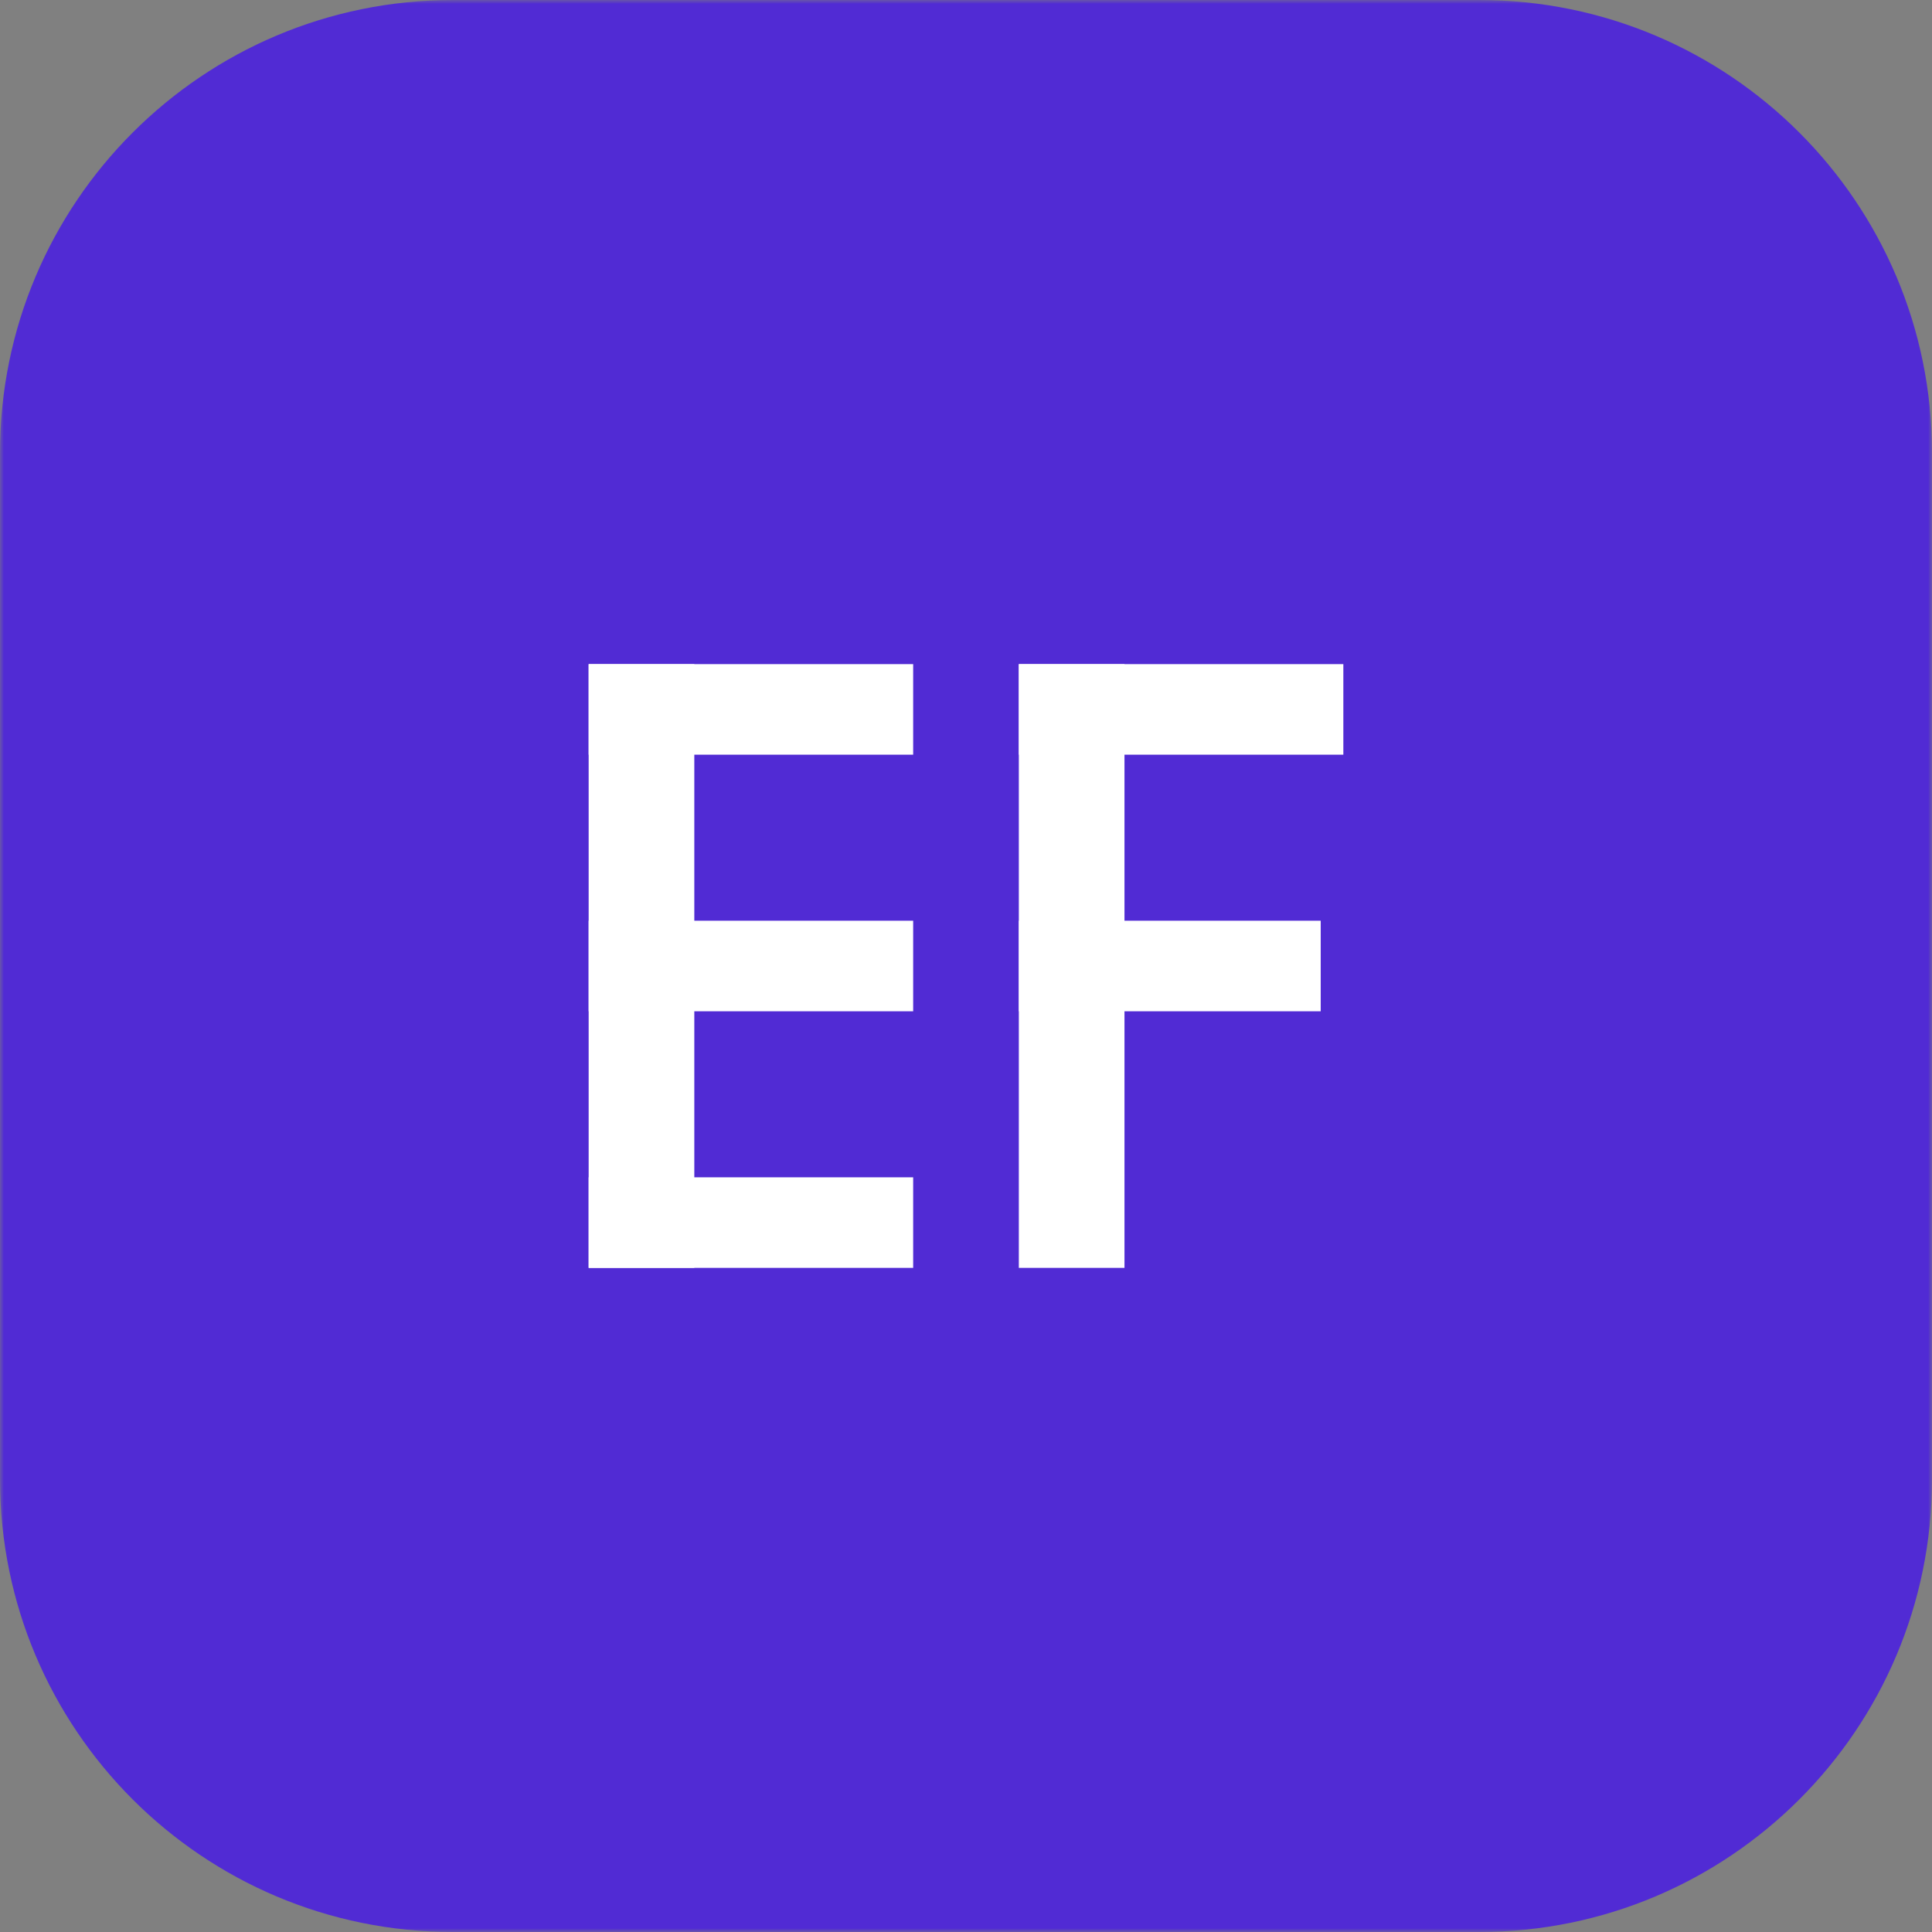 <svg width="256" height="256" viewBox="0 0 256 256" fill="none" xmlns="http://www.w3.org/2000/svg">
<rect x="0" y="0" width="256" height="256" fill="#808080" stroke="none"/>
<g id="Arch-Dark 2" clip-path="url(#clip0_1_28)">
<g id="Clip path group">
<mask id="mask0_1_28" style="mask-type:luminance" maskUnits="userSpaceOnUse" x="0" y="0" width="256" height="256">
<g id="clip0_33_628">
<path id="Vector" d="M256 0H0V256H256V0Z" fill="white"/>
</g>
</mask>
<g mask="url(#mask0_1_28)">
<g id="Group">
<path id="Vector_2" d="M196 0H60C26.863 0 0 26.863 0 60V196C0 229.137 26.863 256 60 256H196C229.137 256 256 229.137 256 196V60C256 26.863 229.137 0 196 0Z" fill="#512BD4"/>
</g>
</g>
</g>
<g id="Group 3">
<g id="E">
<rect id="Rectangle 1" x="78" y="88" width="14" height="80" fill="white"/>
<rect id="Rectangle 2" x="78" y="88" width="43" height="12" fill="white"/>
<rect id="Rectangle 3" x="78" y="122" width="43" height="12" fill="white"/>
<rect id="Rectangle 4" x="78" y="156" width="43" height="12" fill="white"/>
</g>
<g id="F">
<rect id="Rectangle 6" x="135" y="88" width="43" height="12" fill="white"/>
<rect id="Rectangle 9" x="135" y="88" width="14" height="80" fill="white"/>
<rect id="Rectangle 7" x="135" y="122" width="40" height="12" fill="white"/>
</g>
</g>
</g>
<defs>
<clipPath id="clip0_1_28">
<rect width="256" height="256" fill="white"/>
</clipPath>
</defs>
</svg>
